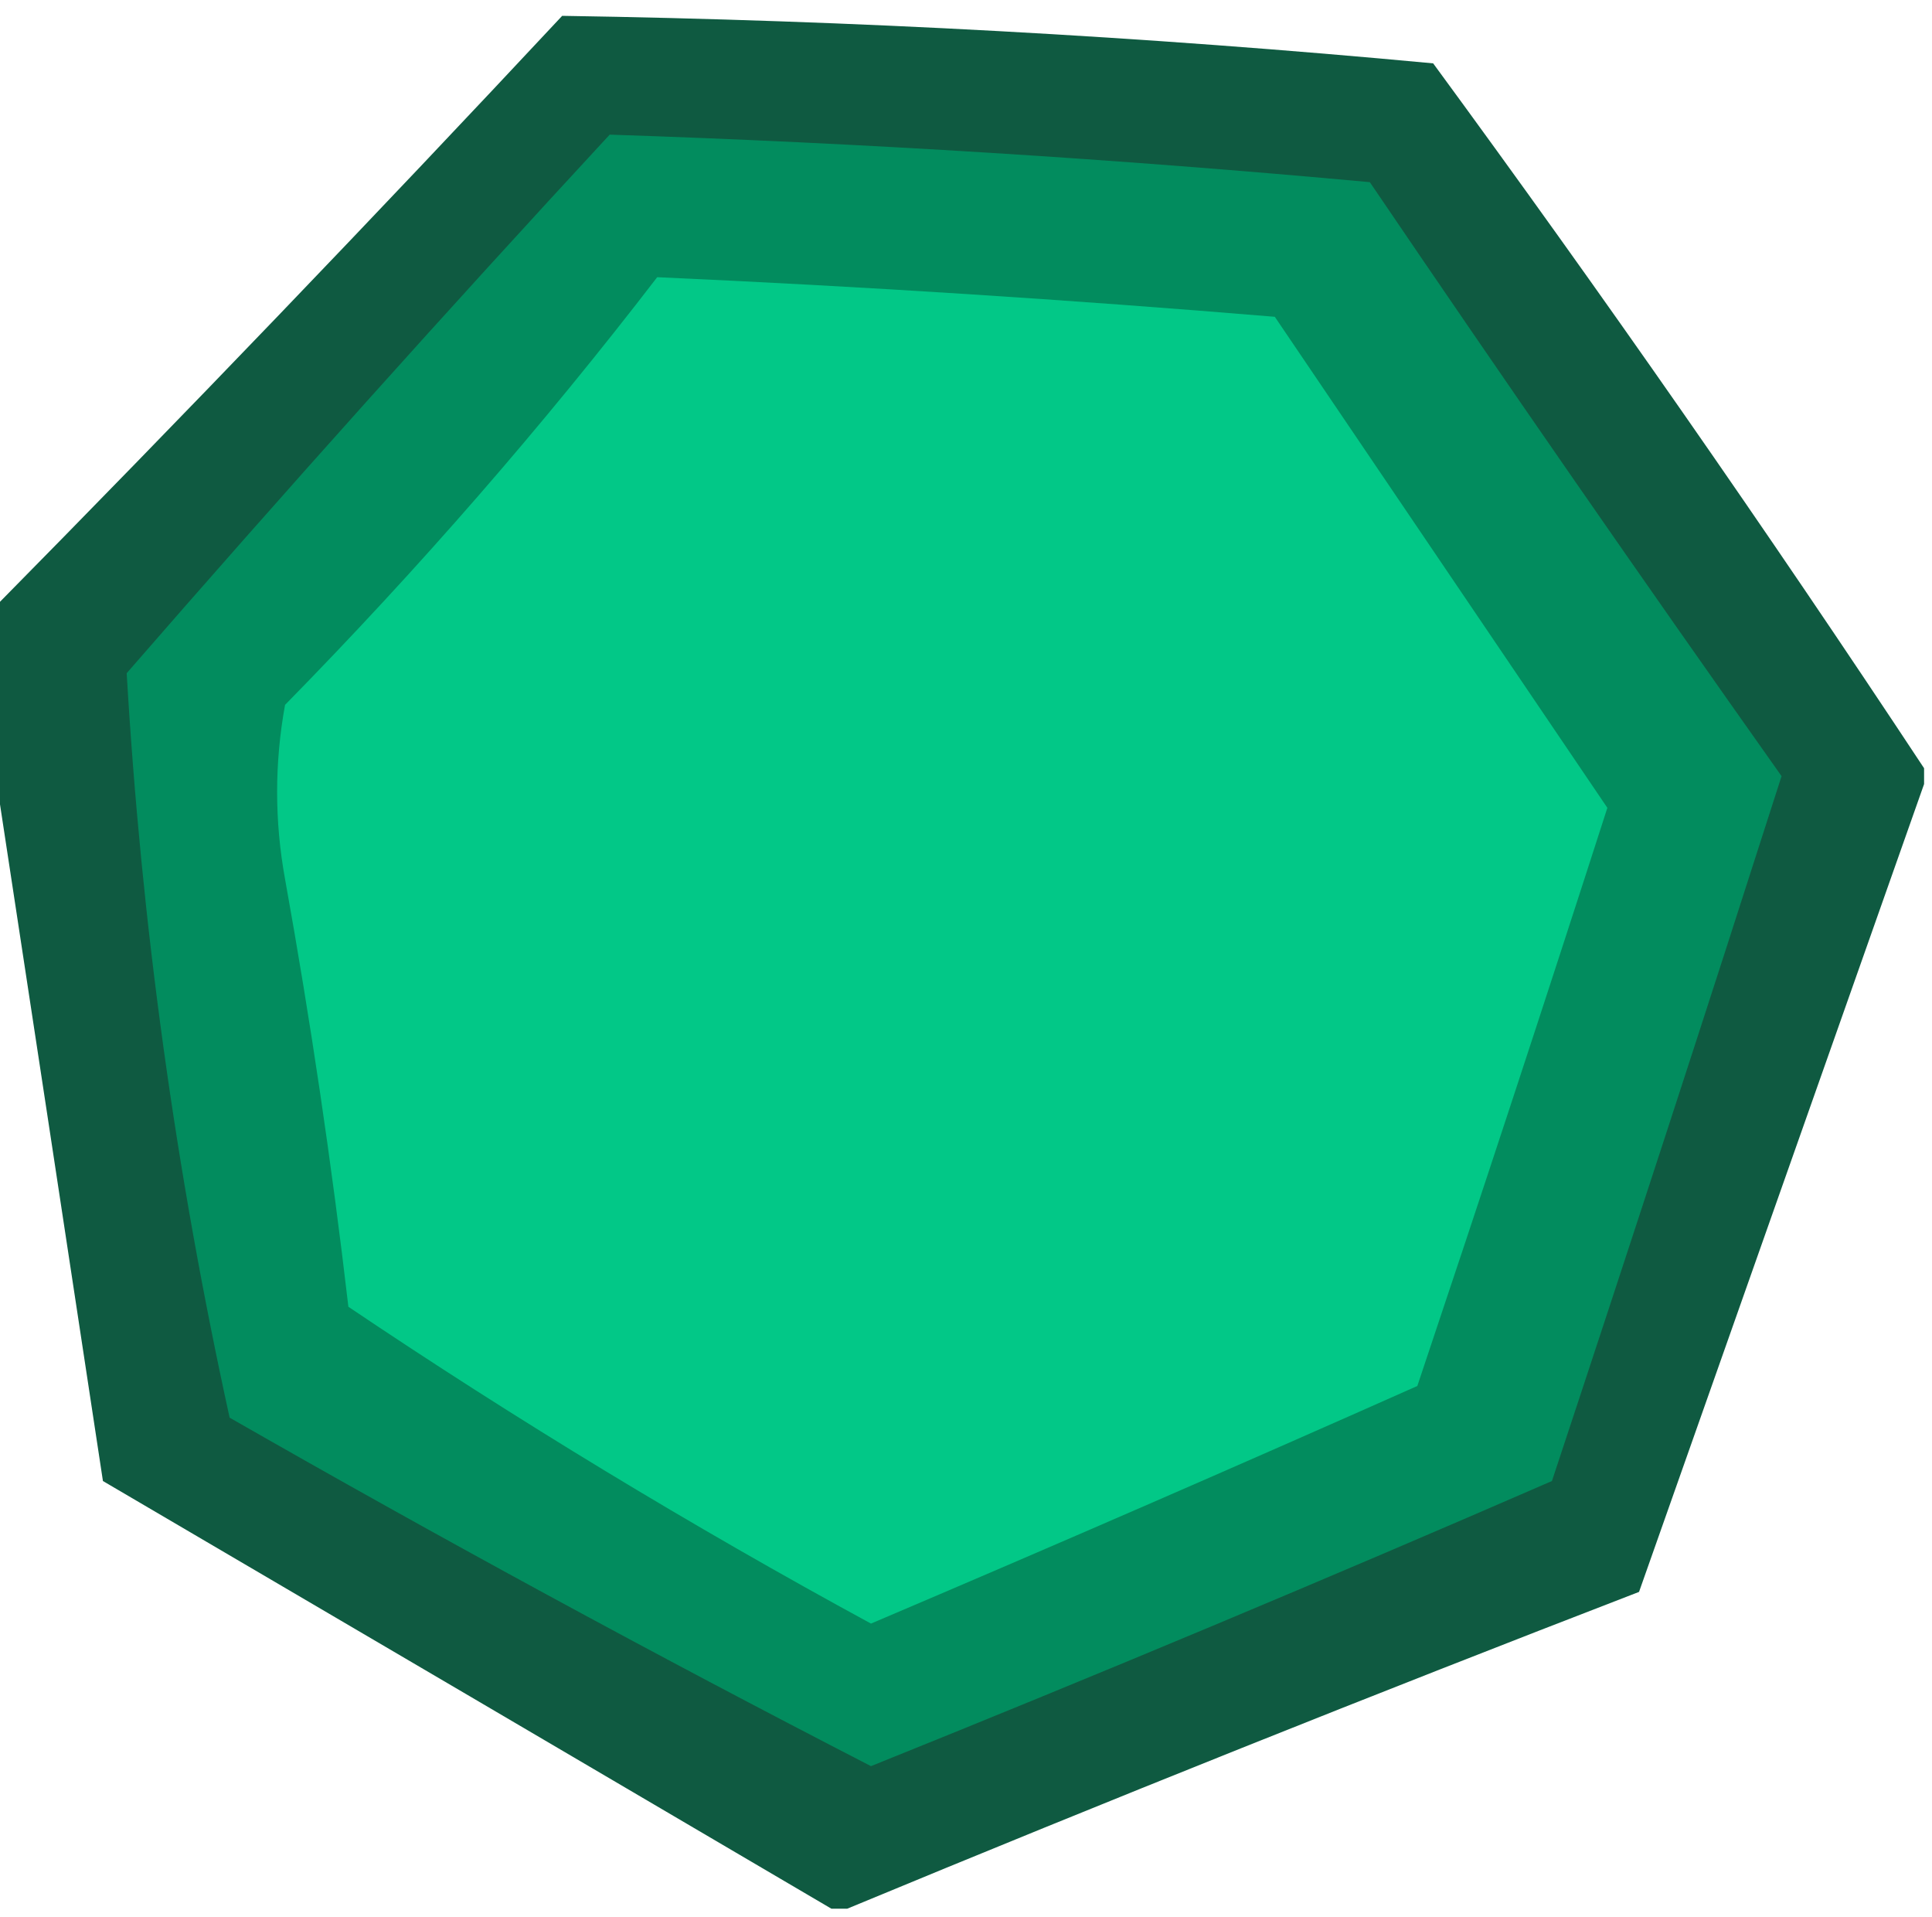 <?xml version="1.0" encoding="UTF-8"?>
<!DOCTYPE svg PUBLIC "-//W3C//DTD SVG 1.1//EN" "http://www.w3.org/Graphics/SVG/1.1/DTD/svg11.dtd">
<svg xmlns="http://www.w3.org/2000/svg" version="1.1" width="122px" height="121px" style="shape-rendering:geometricPrecision; text-rendering:geometricPrecision; image-rendering:optimizeQuality; fill-rule:evenodd; clip-rule:evenodd" xmlns:xlink="http://www.w3.org/1999/xlink">
<g><path style="opacity:0.939" fill="#005036" d="M 121.5,48.5 C 121.5,48.833 121.5,49.167 121.5,49.5C 115.528,66.411 109.528,83.411 103.5,100.5C 86.654,106.998 69.987,113.664 53.5,120.5C 53.167,120.5 52.833,120.5 52.5,120.5C 37.23,111.526 21.896,102.526 6.5,93.5C 4.153,78.031 1.82,62.698 -0.5,47.5C -0.5,44.5 -0.5,41.5 -0.5,38.5C 11.633,26.199 23.633,13.699 35.5,1C 53.855,1.283 72.188,2.283 90.5,4C 101.213,18.6 111.546,33.434 121.5,48.5 Z"/></g>
<g><path style="opacity:1" fill="#028c5e" d="M 38.5,8.5 C 54.528,9.031 70.528,10.031 86.5,11.5C 95.043,24.087 103.71,36.587 112.5,49C 107.747,63.84 102.914,78.673 98,93.5C 83.765,99.691 69.432,105.691 55,111.5C 41.292,104.44 27.792,97.107 14.5,89.5C 11.093,73.973 8.926,58.307 8,42.5C 18.004,30.998 28.17,19.664 38.5,8.5 Z"/></g>
<g><path style="opacity:1" fill="#02c887" d="M 41.5,17.5 C 54.512,18.084 67.512,18.917 80.5,20C 87.5,30.333 94.5,40.667 101.5,51C 97.579,63.178 93.579,75.344 89.5,87.5C 78.024,92.601 66.524,97.601 55,102.5C 43.632,96.321 32.632,89.655 22,82.5C 20.946,73.457 19.613,64.457 18,55.5C 17.333,51.833 17.333,48.167 18,44.5C 26.438,35.904 34.271,26.904 41.5,17.5 Z"/></g>
</svg>
